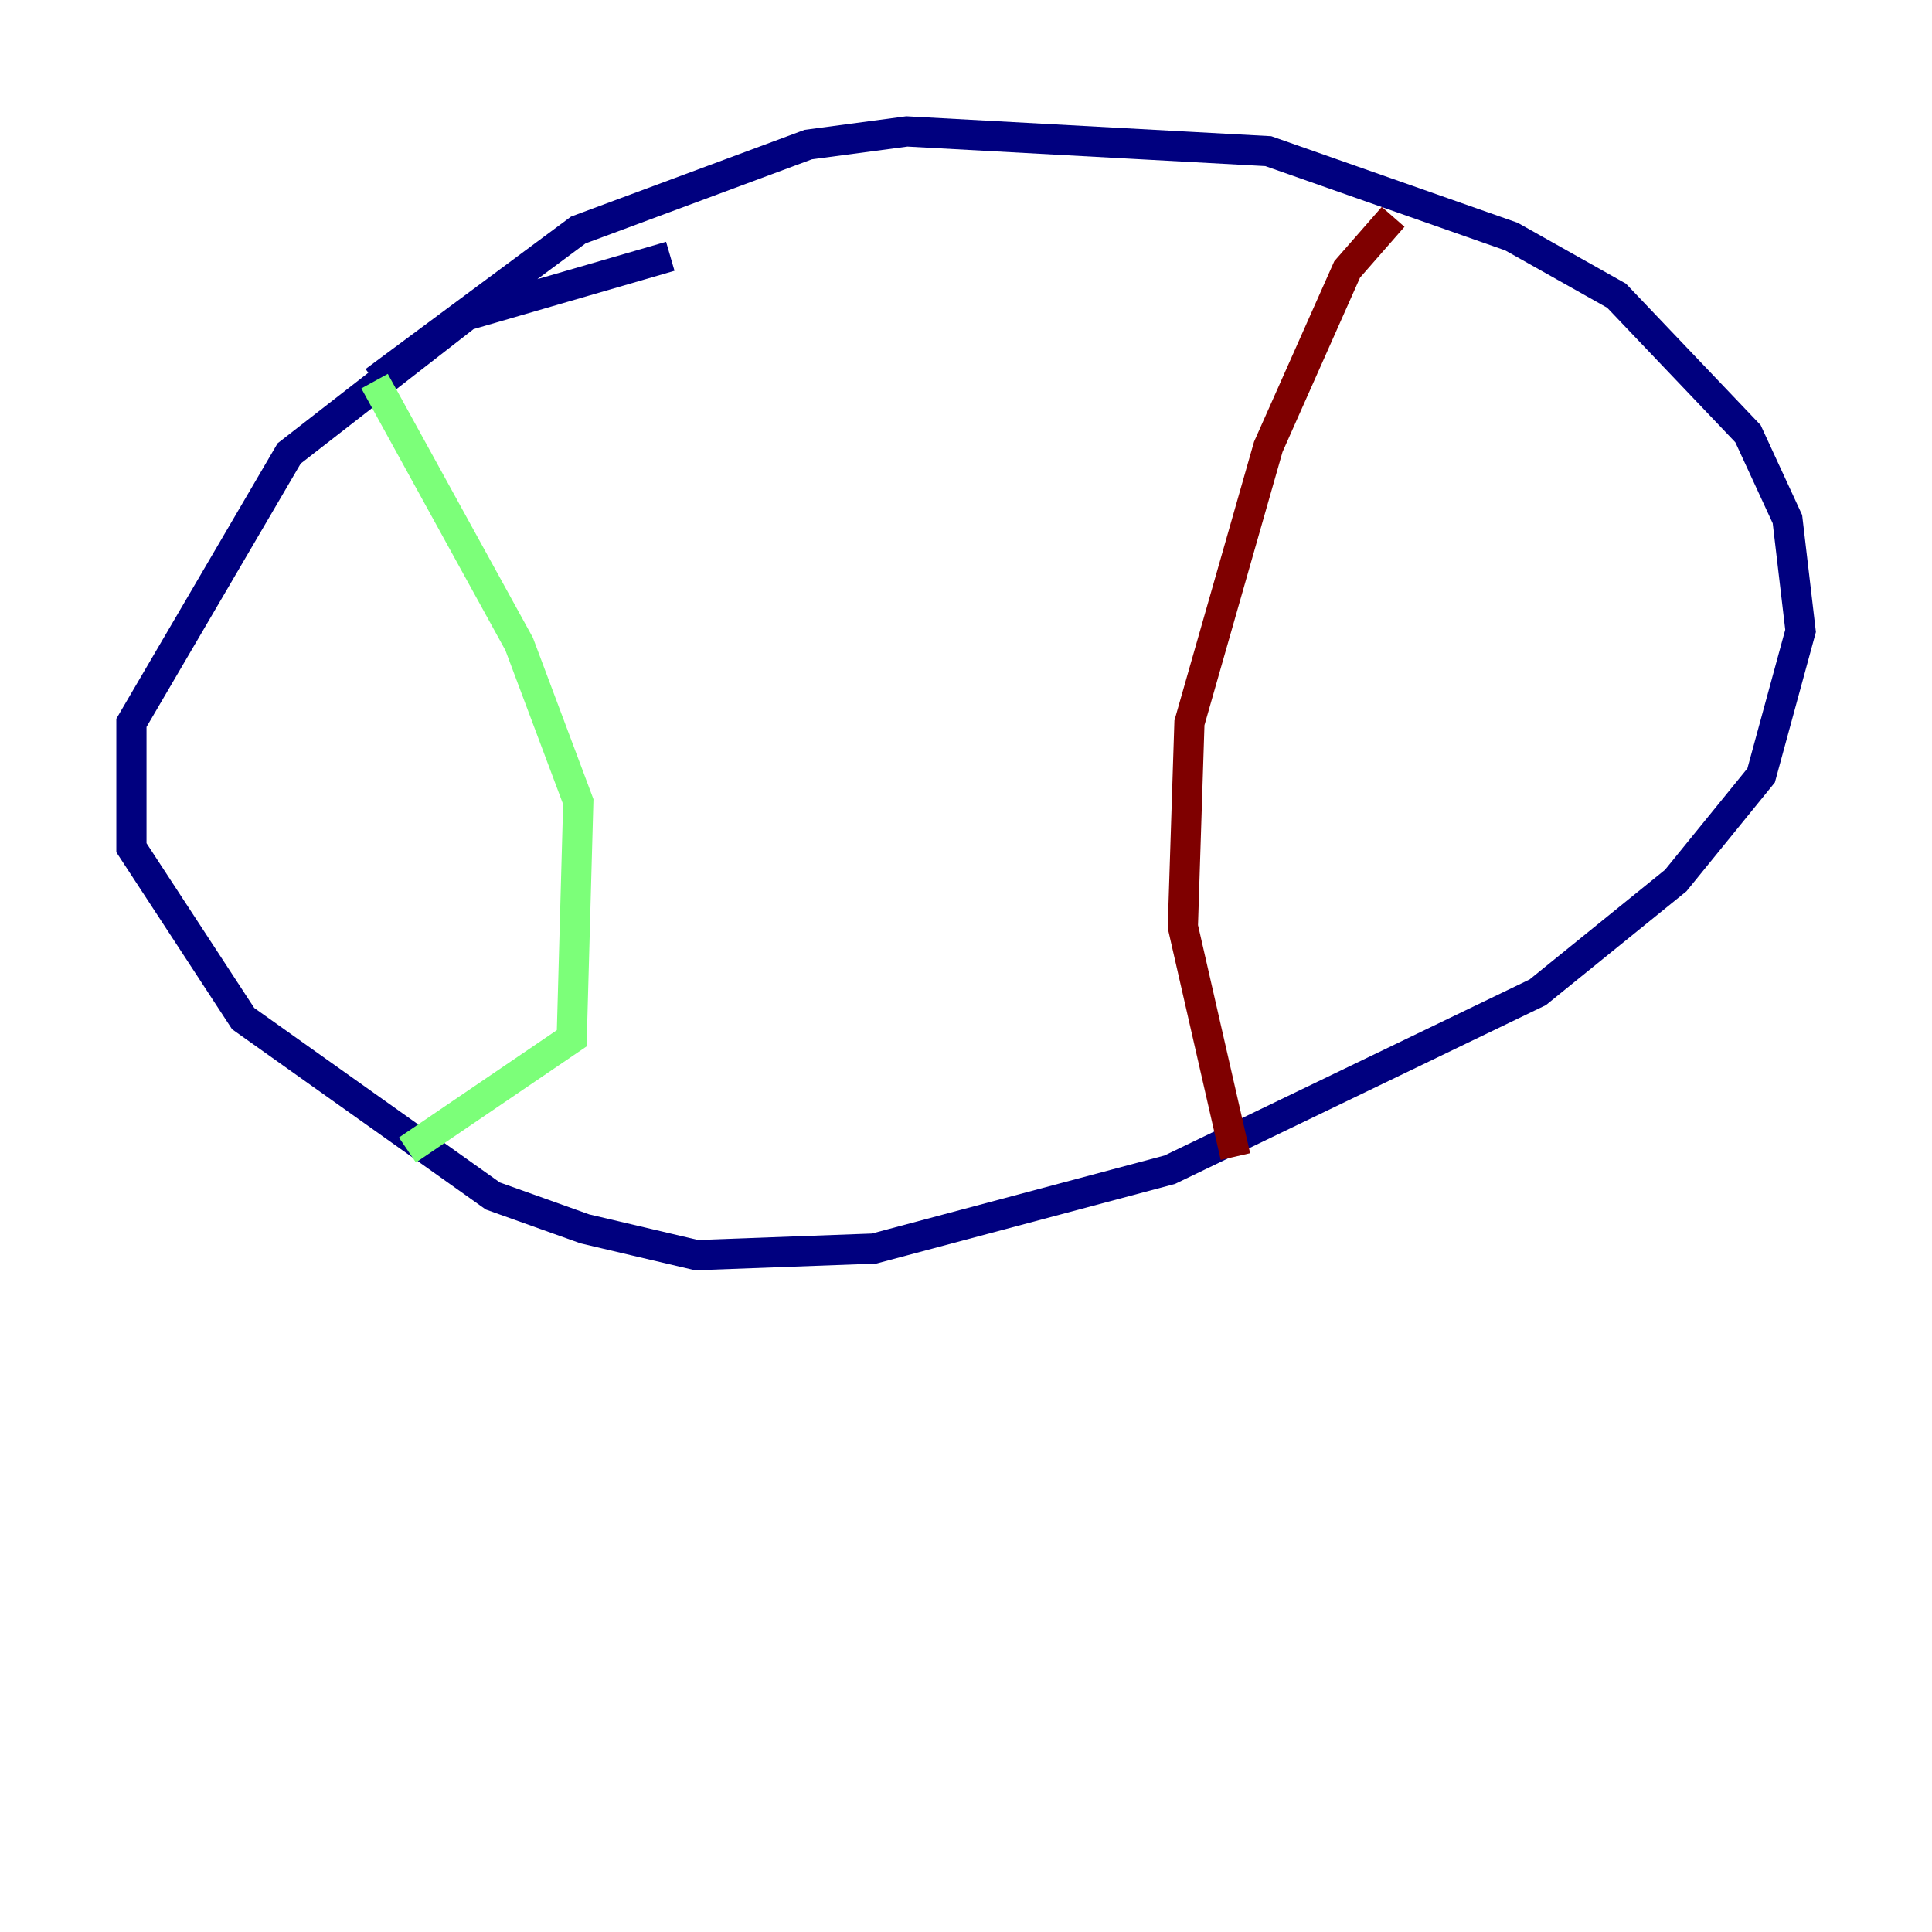 <?xml version="1.0" encoding="utf-8" ?>
<svg baseProfile="tiny" height="128" version="1.2" viewBox="0,0,128,128" width="128" xmlns="http://www.w3.org/2000/svg" xmlns:ev="http://www.w3.org/2001/xml-events" xmlns:xlink="http://www.w3.org/1999/xlink"><defs /><polyline fill="none" points="44.408,16.98 30.912,20.898 19.157,30.041 8.707,47.891 8.707,56.163 16.109,67.483 32.653,79.238 38.748,81.415 46.15,83.156 57.905,82.721 77.497,77.497 101.878,65.742 111.02,58.34 116.68,51.374 119.293,41.796 118.422,34.395 115.809,28.735 107.102,19.592 100.136,15.674 84.027,10.014 60.082,8.707 53.551,9.578 38.313,15.238 24.816,25.252" stroke="#00007f" stroke-width="2" /><polyline fill="none" points="24.816,25.252 34.395,42.667 38.313,53.116 37.878,68.789 26.993,76.191" stroke="#7cff79" stroke-width="2" /><polyline fill="none" points="81.85,76.626 78.367,61.388 78.803,47.891 84.027,29.605 89.252,17.85 92.299,14.367" stroke="#7f0000" stroke-width="2" /></svg>